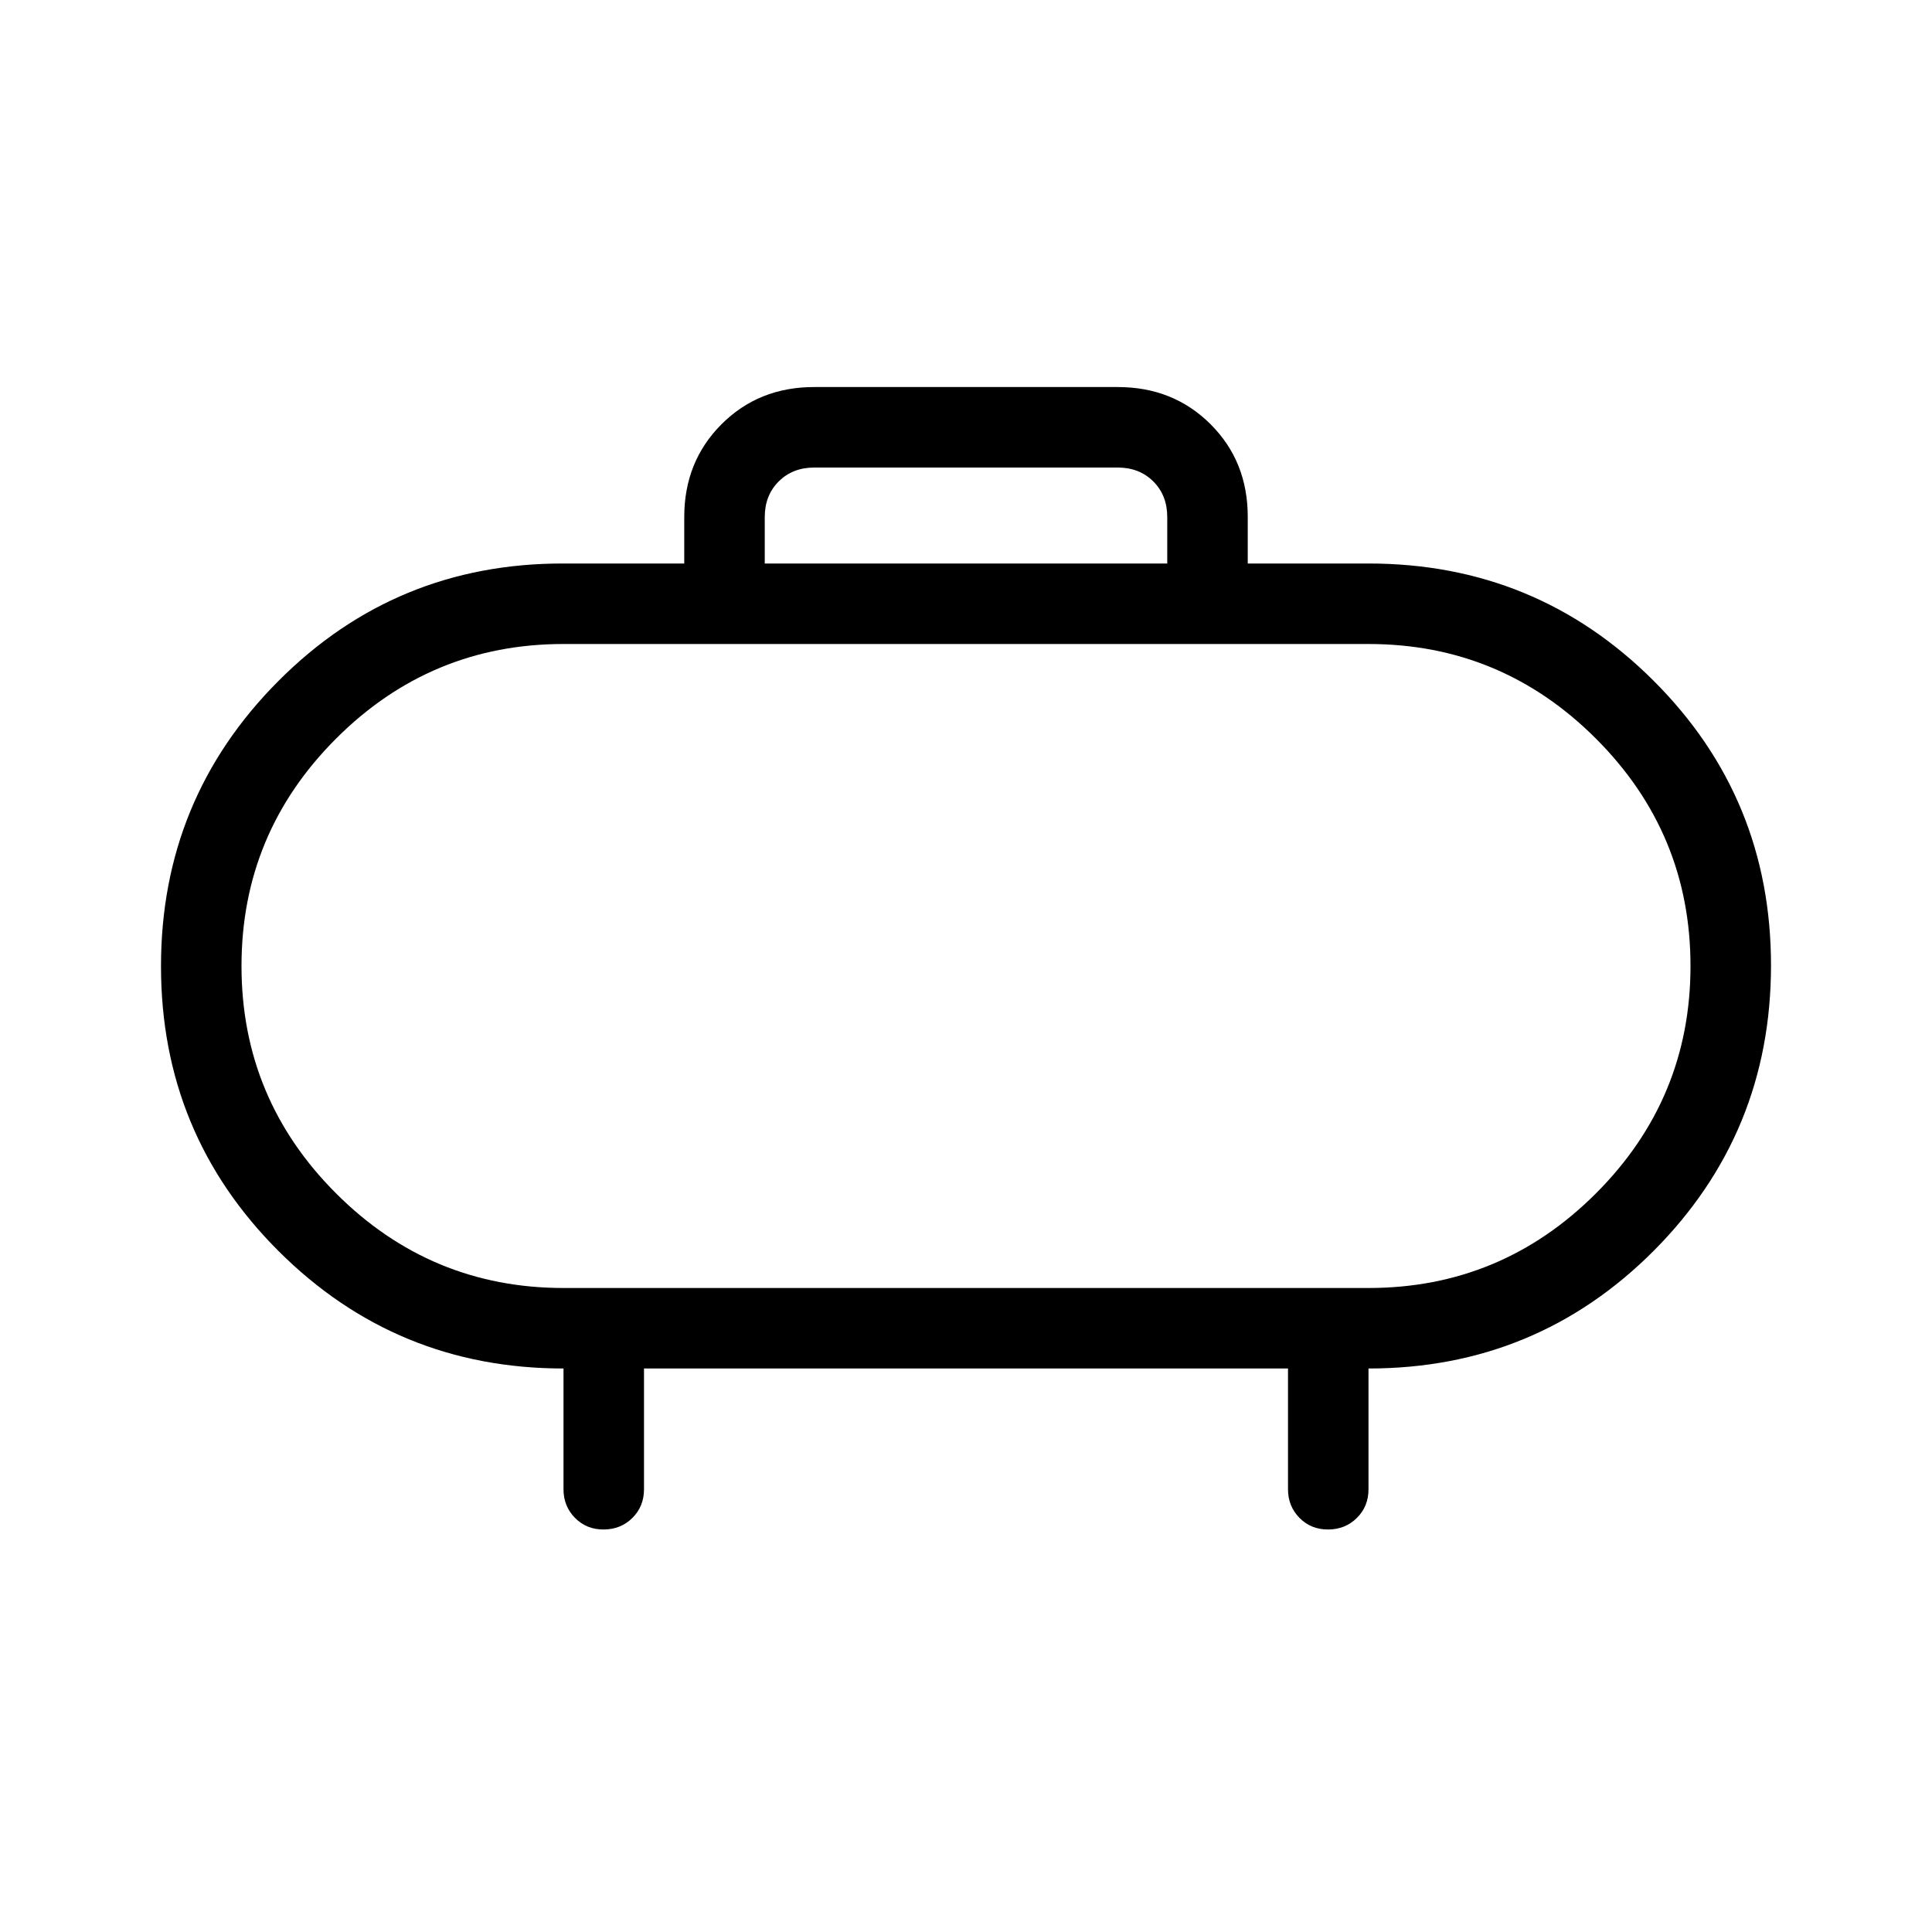 <svg xmlns="http://www.w3.org/2000/svg" xmlns:xlink="http://www.w3.org/1999/xlink" width="24" height="24" viewBox="0 0 24 24"><path fill="currentColor" d="M7 16h10q1.65 0 2.825-1.175T21 12t-1.175-2.825T17 8H7Q5.35 8 4.175 9.175T3 12t1.175 2.825T7 16m2.5-9h5v-.577q0-.27-.173-.442q-.173-.173-.442-.173h-3.77q-.269 0-.442.173t-.173.442zM8 17v1.5q0 .213-.144.356T7.499 19t-.356-.144T7 18.5V17q-2.077 0-3.538-1.457T2 12.005T3.458 8.46T7 7h1.5v-.577q0-.69.463-1.153t1.153-.462h3.769q.69 0 1.153.462t.462 1.153V7H17q2.083 0 3.542 1.457T22 11.995t-1.458 3.544Q19.083 17 17 17v1.5q0 .213-.144.356t-.357.144t-.356-.144T16 18.5V17z"/></svg>